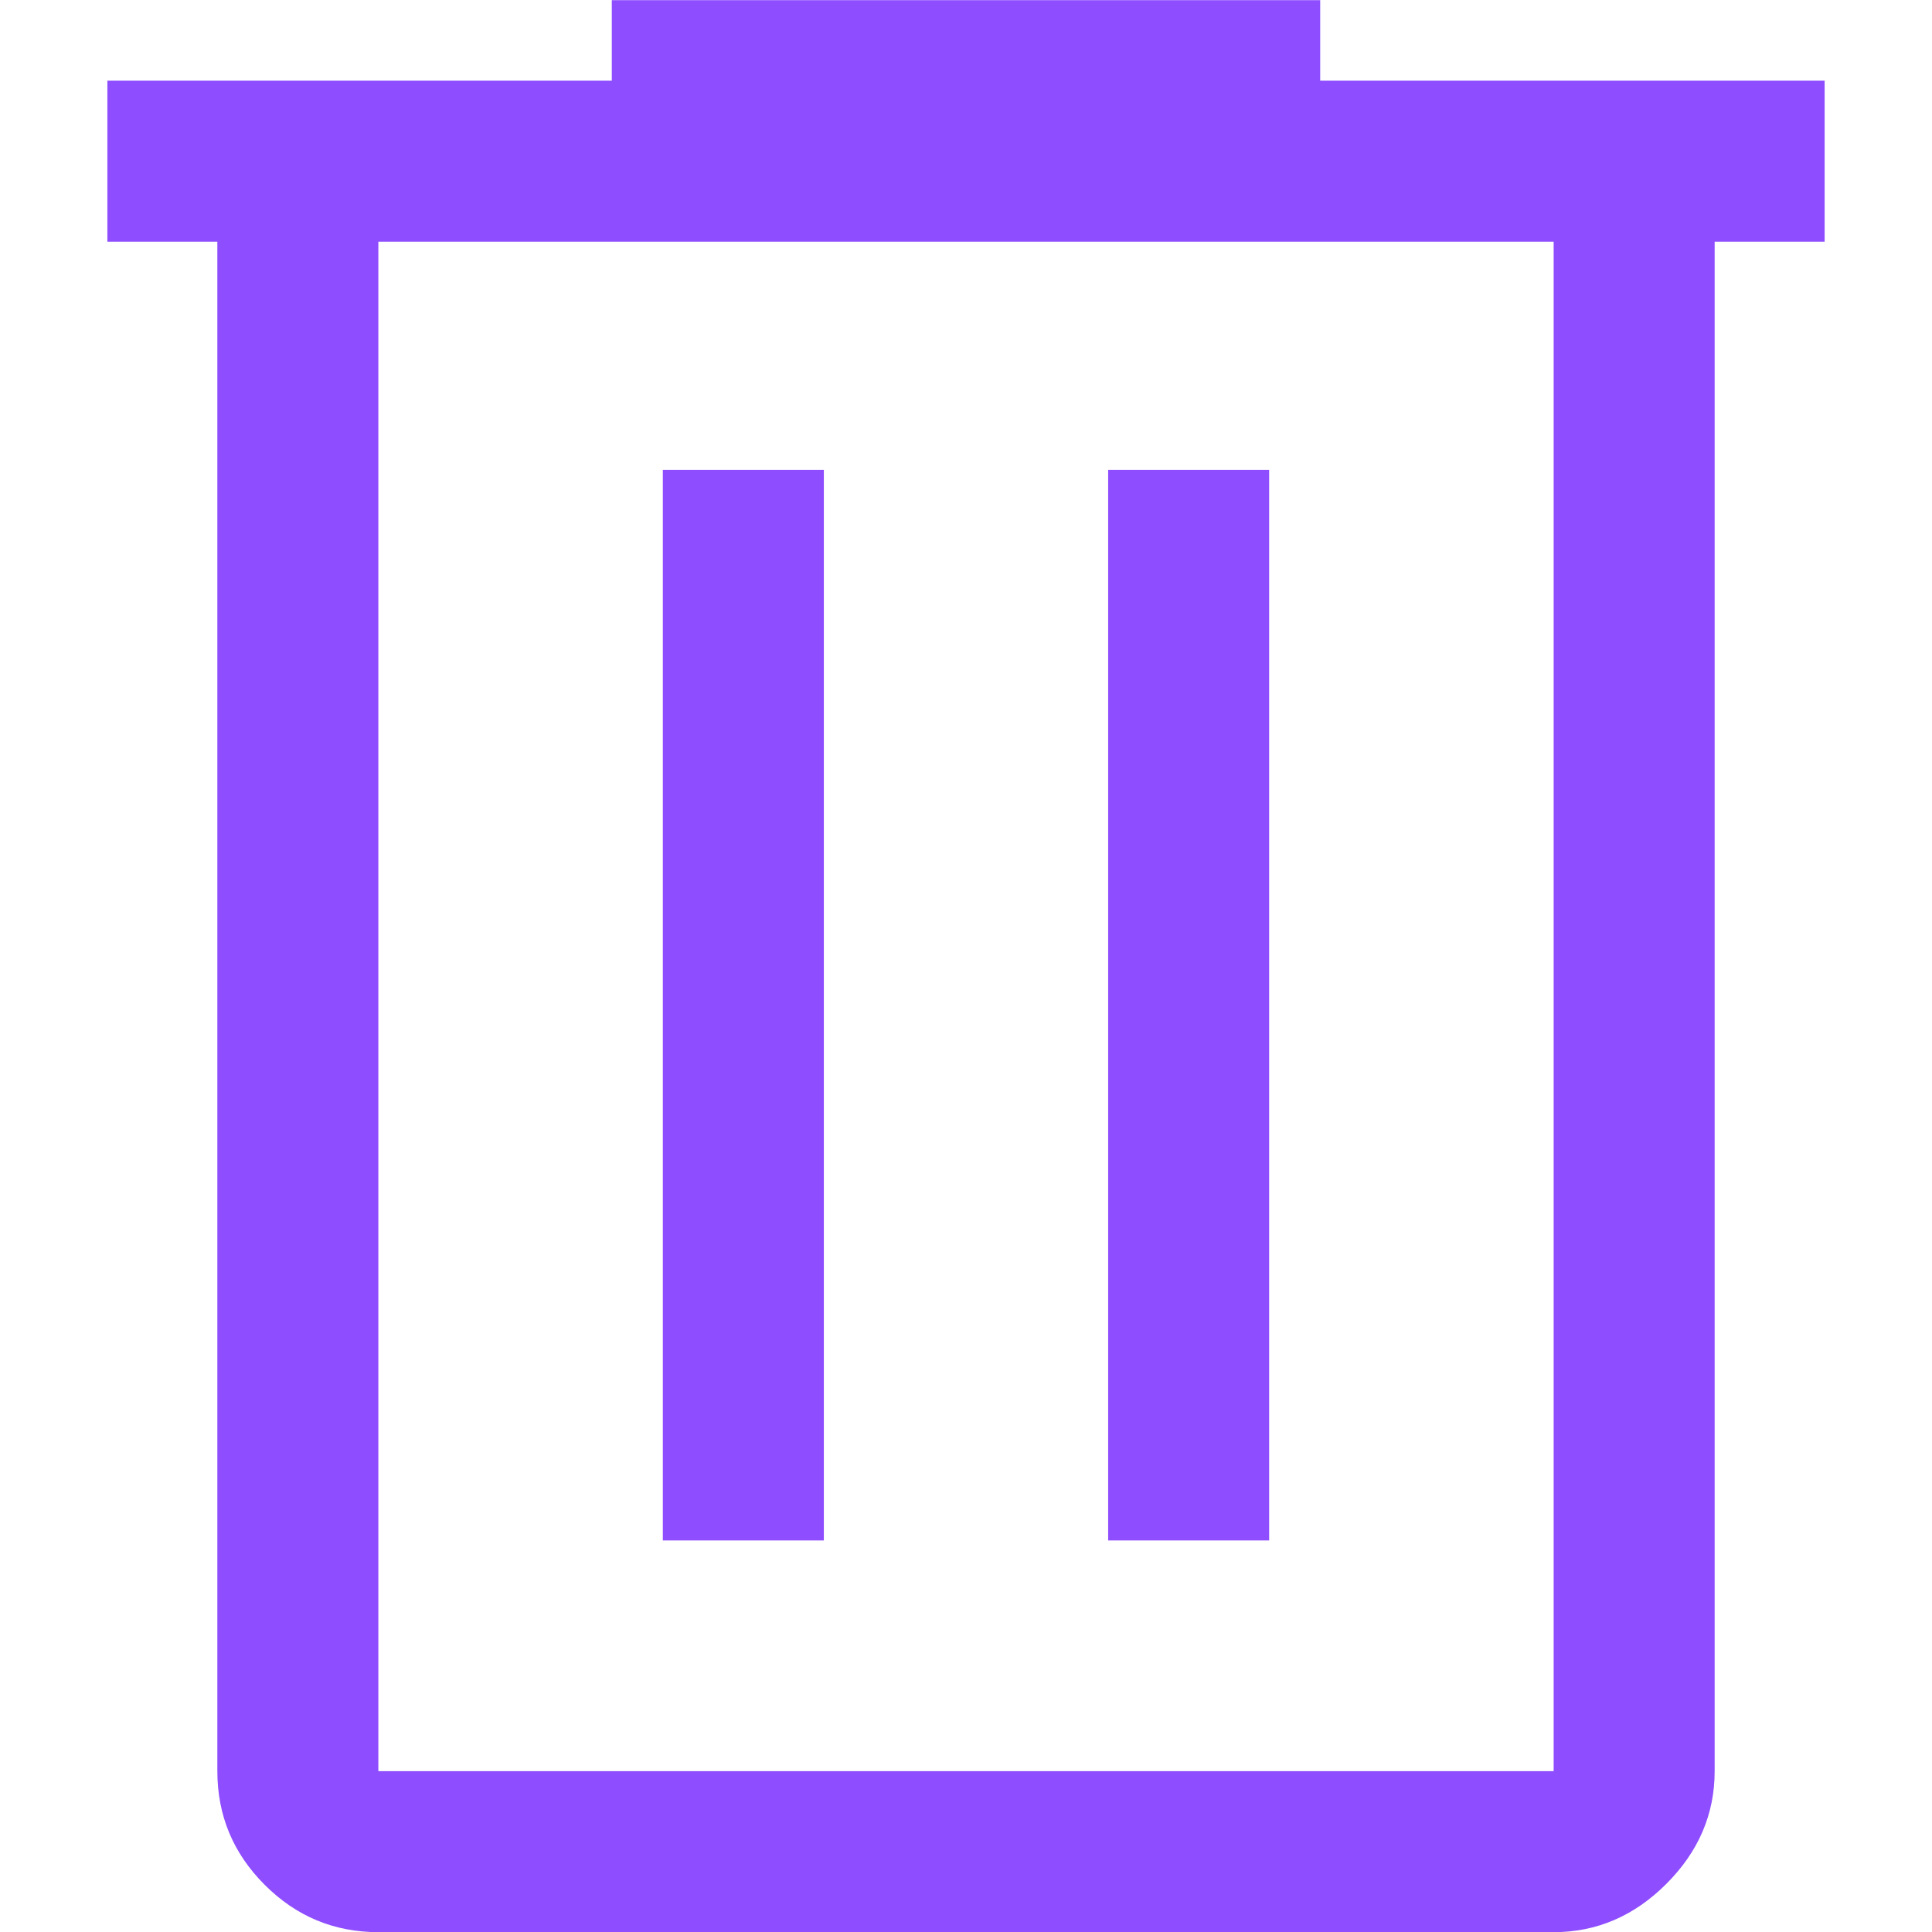   <svg width="12" height="12" viewBox="0 0 12 12" fill="none" xmlns="http://www.w3.org/2000/svg">
<path d="M2.35 12.001C2.075 12.001 1.84 11.903 1.644 11.707C1.448 11.511 1.35 11.276 1.35 11.001V1.501H0.667V0.501H3.8V0.001H8.2V0.501H11.333V1.501H10.65V11.001C10.65 11.268 10.55 11.501 10.35 11.701C10.15 11.901 9.917 12.001 9.65 12.001H2.35ZM9.65 1.501H2.35V11.001H9.65V1.501ZM4.117 9.568H5.117V2.918H4.117V9.568ZM6.883 9.568H7.883V2.918H6.883V9.568Z" fill="#8E4DFF" fillOpacity="0.87"/>
</svg>
